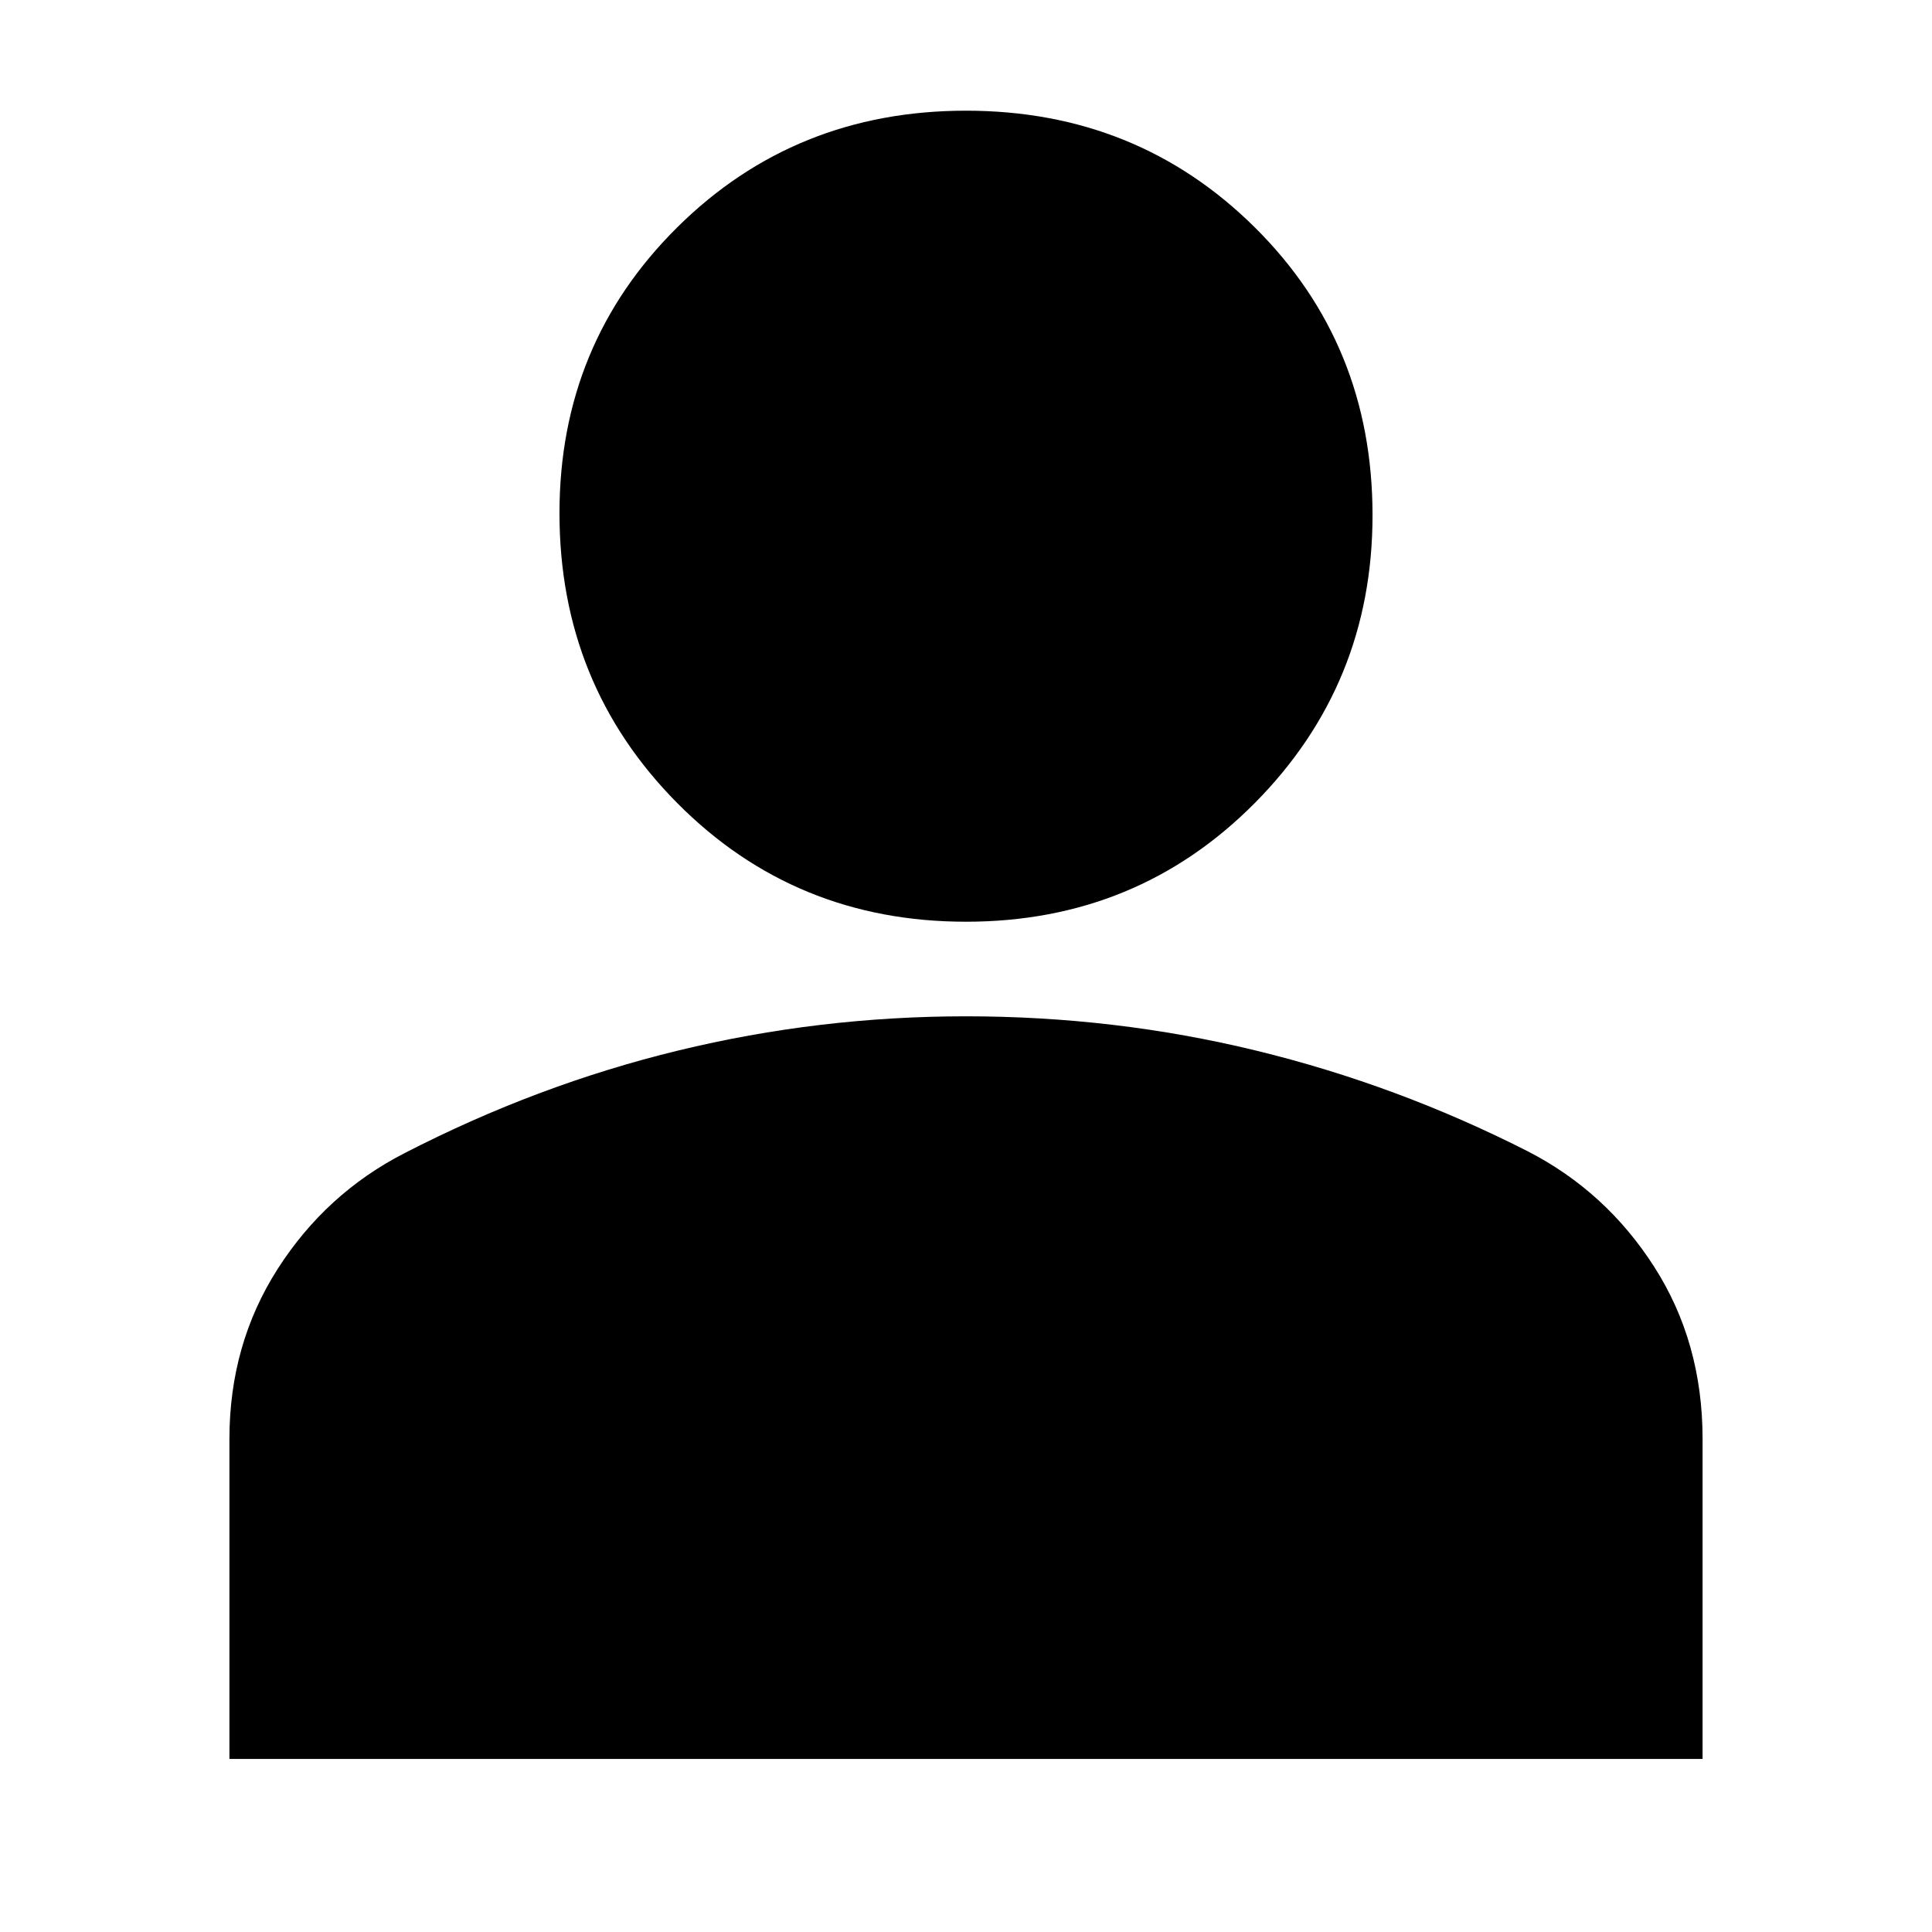 <svg xmlns="http://www.w3.org/2000/svg" height="24" width="24"><path d="M12 11.45Q9.875 11.45 8.412 9.975Q6.95 8.5 6.95 6.375Q6.95 4.275 8.412 2.825Q9.875 1.375 12 1.375Q14.125 1.375 15.588 2.825Q17.05 4.275 17.05 6.4Q17.05 8.5 15.588 9.975Q14.125 11.45 12 11.45ZM2.85 21.85V17.875Q2.85 16.7 3.45 15.762Q4.05 14.825 5.025 14.325Q6.675 13.475 8.425 13.05Q10.175 12.625 12 12.625Q13.85 12.625 15.6 13.05Q17.35 13.475 18.975 14.3Q19.95 14.8 20.55 15.738Q21.15 16.675 21.15 17.875V21.85Z"/></svg>
